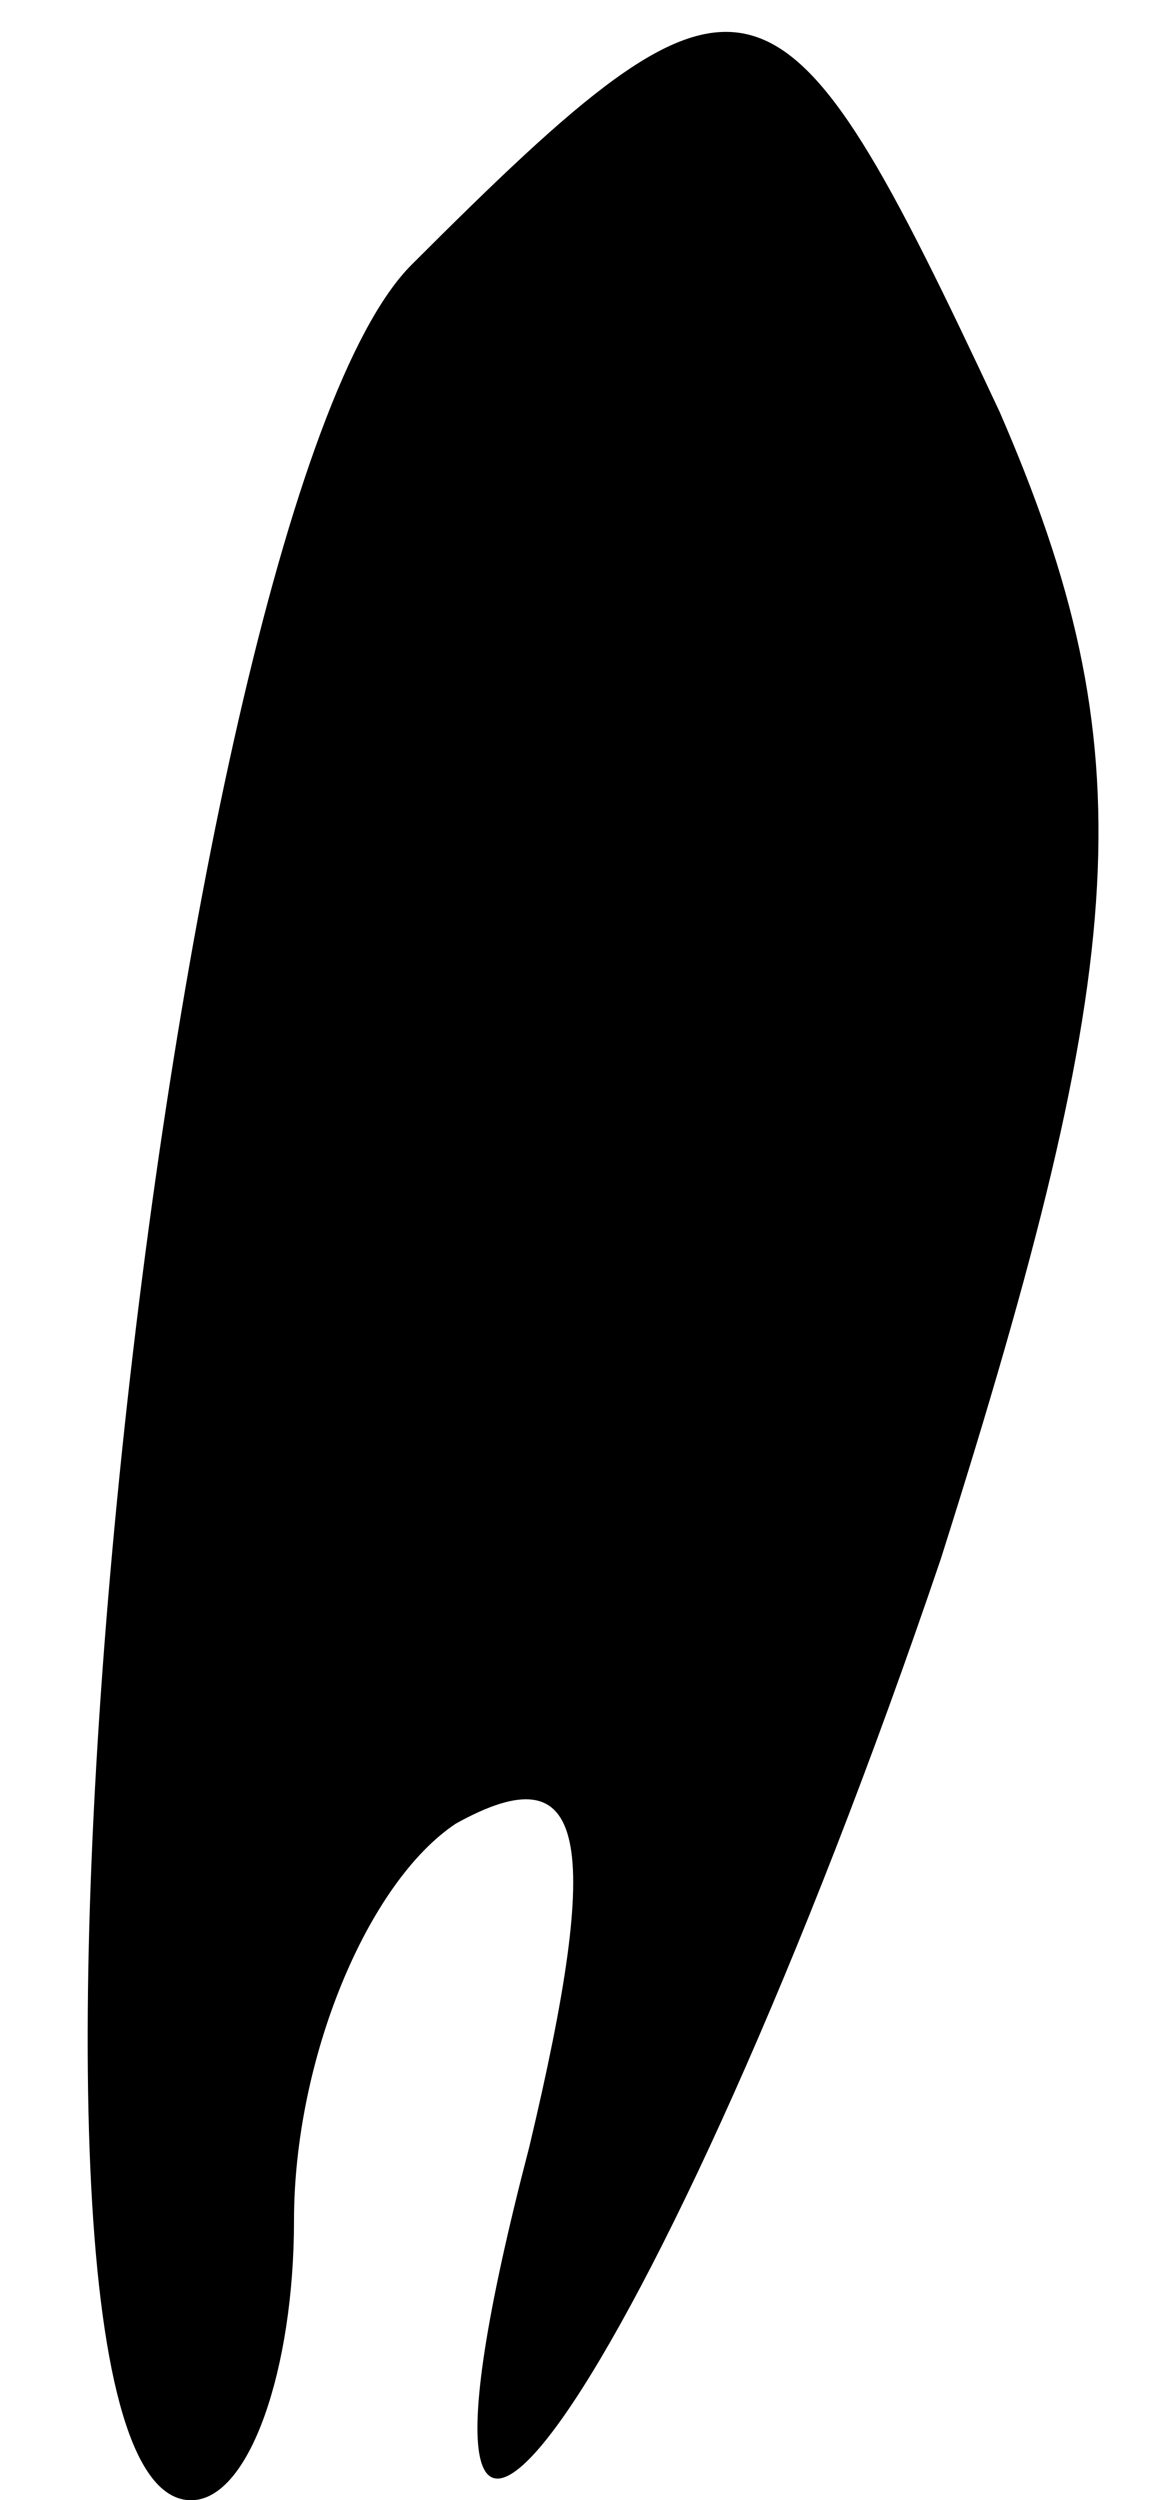 <?xml version="1.0" standalone="no"?>
<!DOCTYPE svg PUBLIC "-//W3C//DTD SVG 20010904//EN"
 "http://www.w3.org/TR/2001/REC-SVG-20010904/DTD/svg10.dtd">
<svg version="1.0" xmlns="http://www.w3.org/2000/svg"
 width="8pt" height="17pt" viewBox="0 0 8 17"
 preserveAspectRatio="xMidYMid meet">
<g transform="translate(0,17) scale(0.1,-0.1)"
fill="#000000" stroke="none">
<path fill="#000000" stroke="none" d="M28 152 c-17 -17 -31 -152 -15 -152 4
0 7 9 7 19 0 11 5 23 11 27 9 5 10 -1 5 -22 -12 -46 9 -16 28 40 13 41 14 55
4 78 -15 32 -17 33 -40 10z"/>
</g>
</svg>

